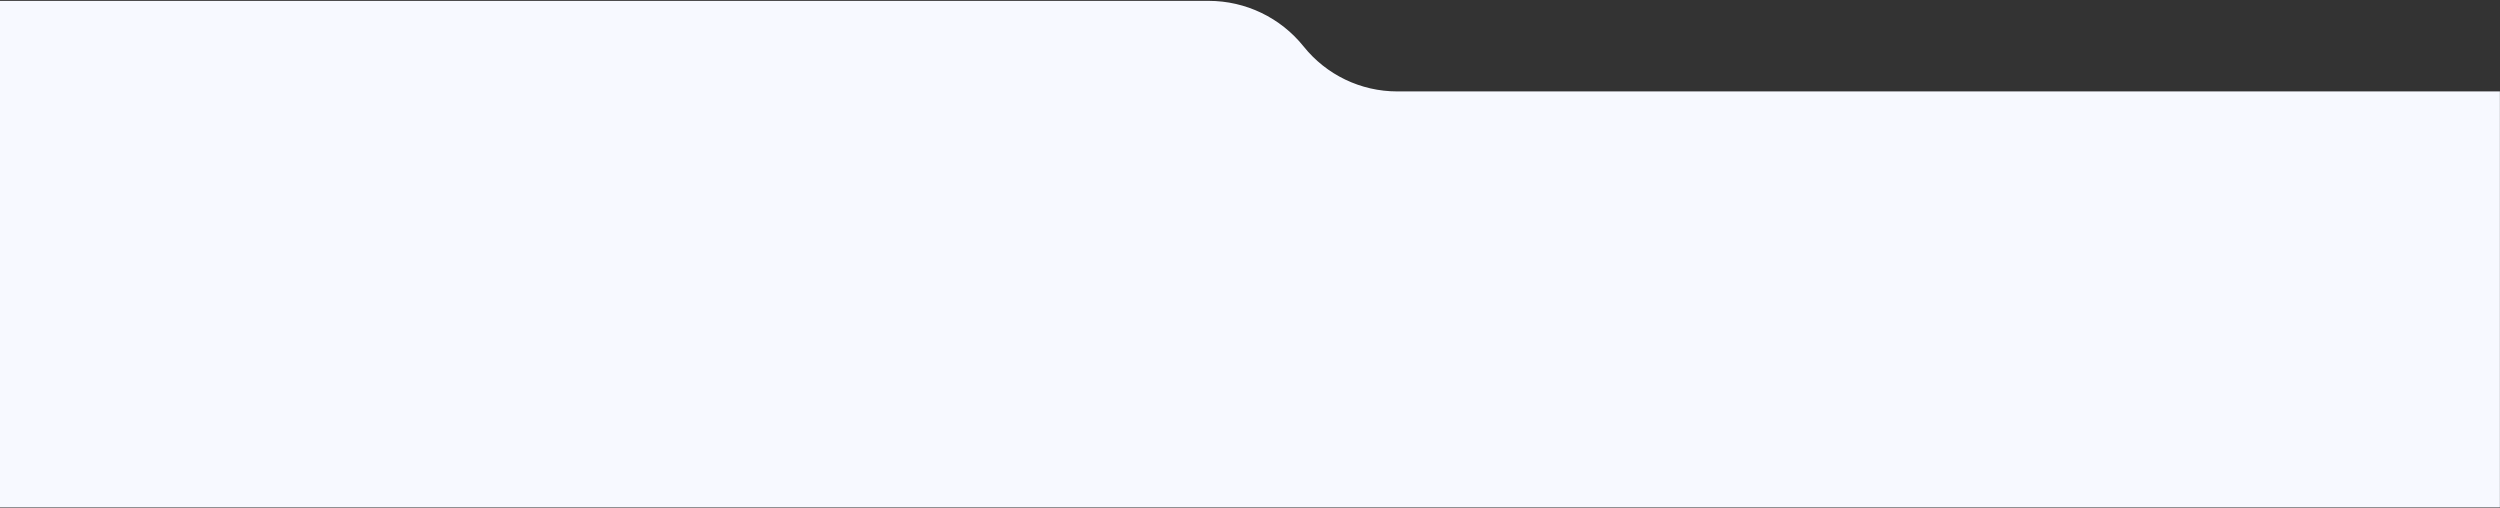 <svg width="1441" height="293" viewBox="0 0 1441 293" fill="none" xmlns="http://www.w3.org/2000/svg">
  <rect x="0" y="0" width="1441" height="293" fill="#333333" stroke="none"/>
  <path d="M696.689 1H-0.963L-0.963 292H1440.44V53.193H805.343C784.211 53.193 764.224 43.592 751.016 27.096C737.808 10.601 717.82 1 696.689 1Z" fill="#F7F9FF" stroke="#F7F9FF" width="100%" height="100%"/>
</svg>
